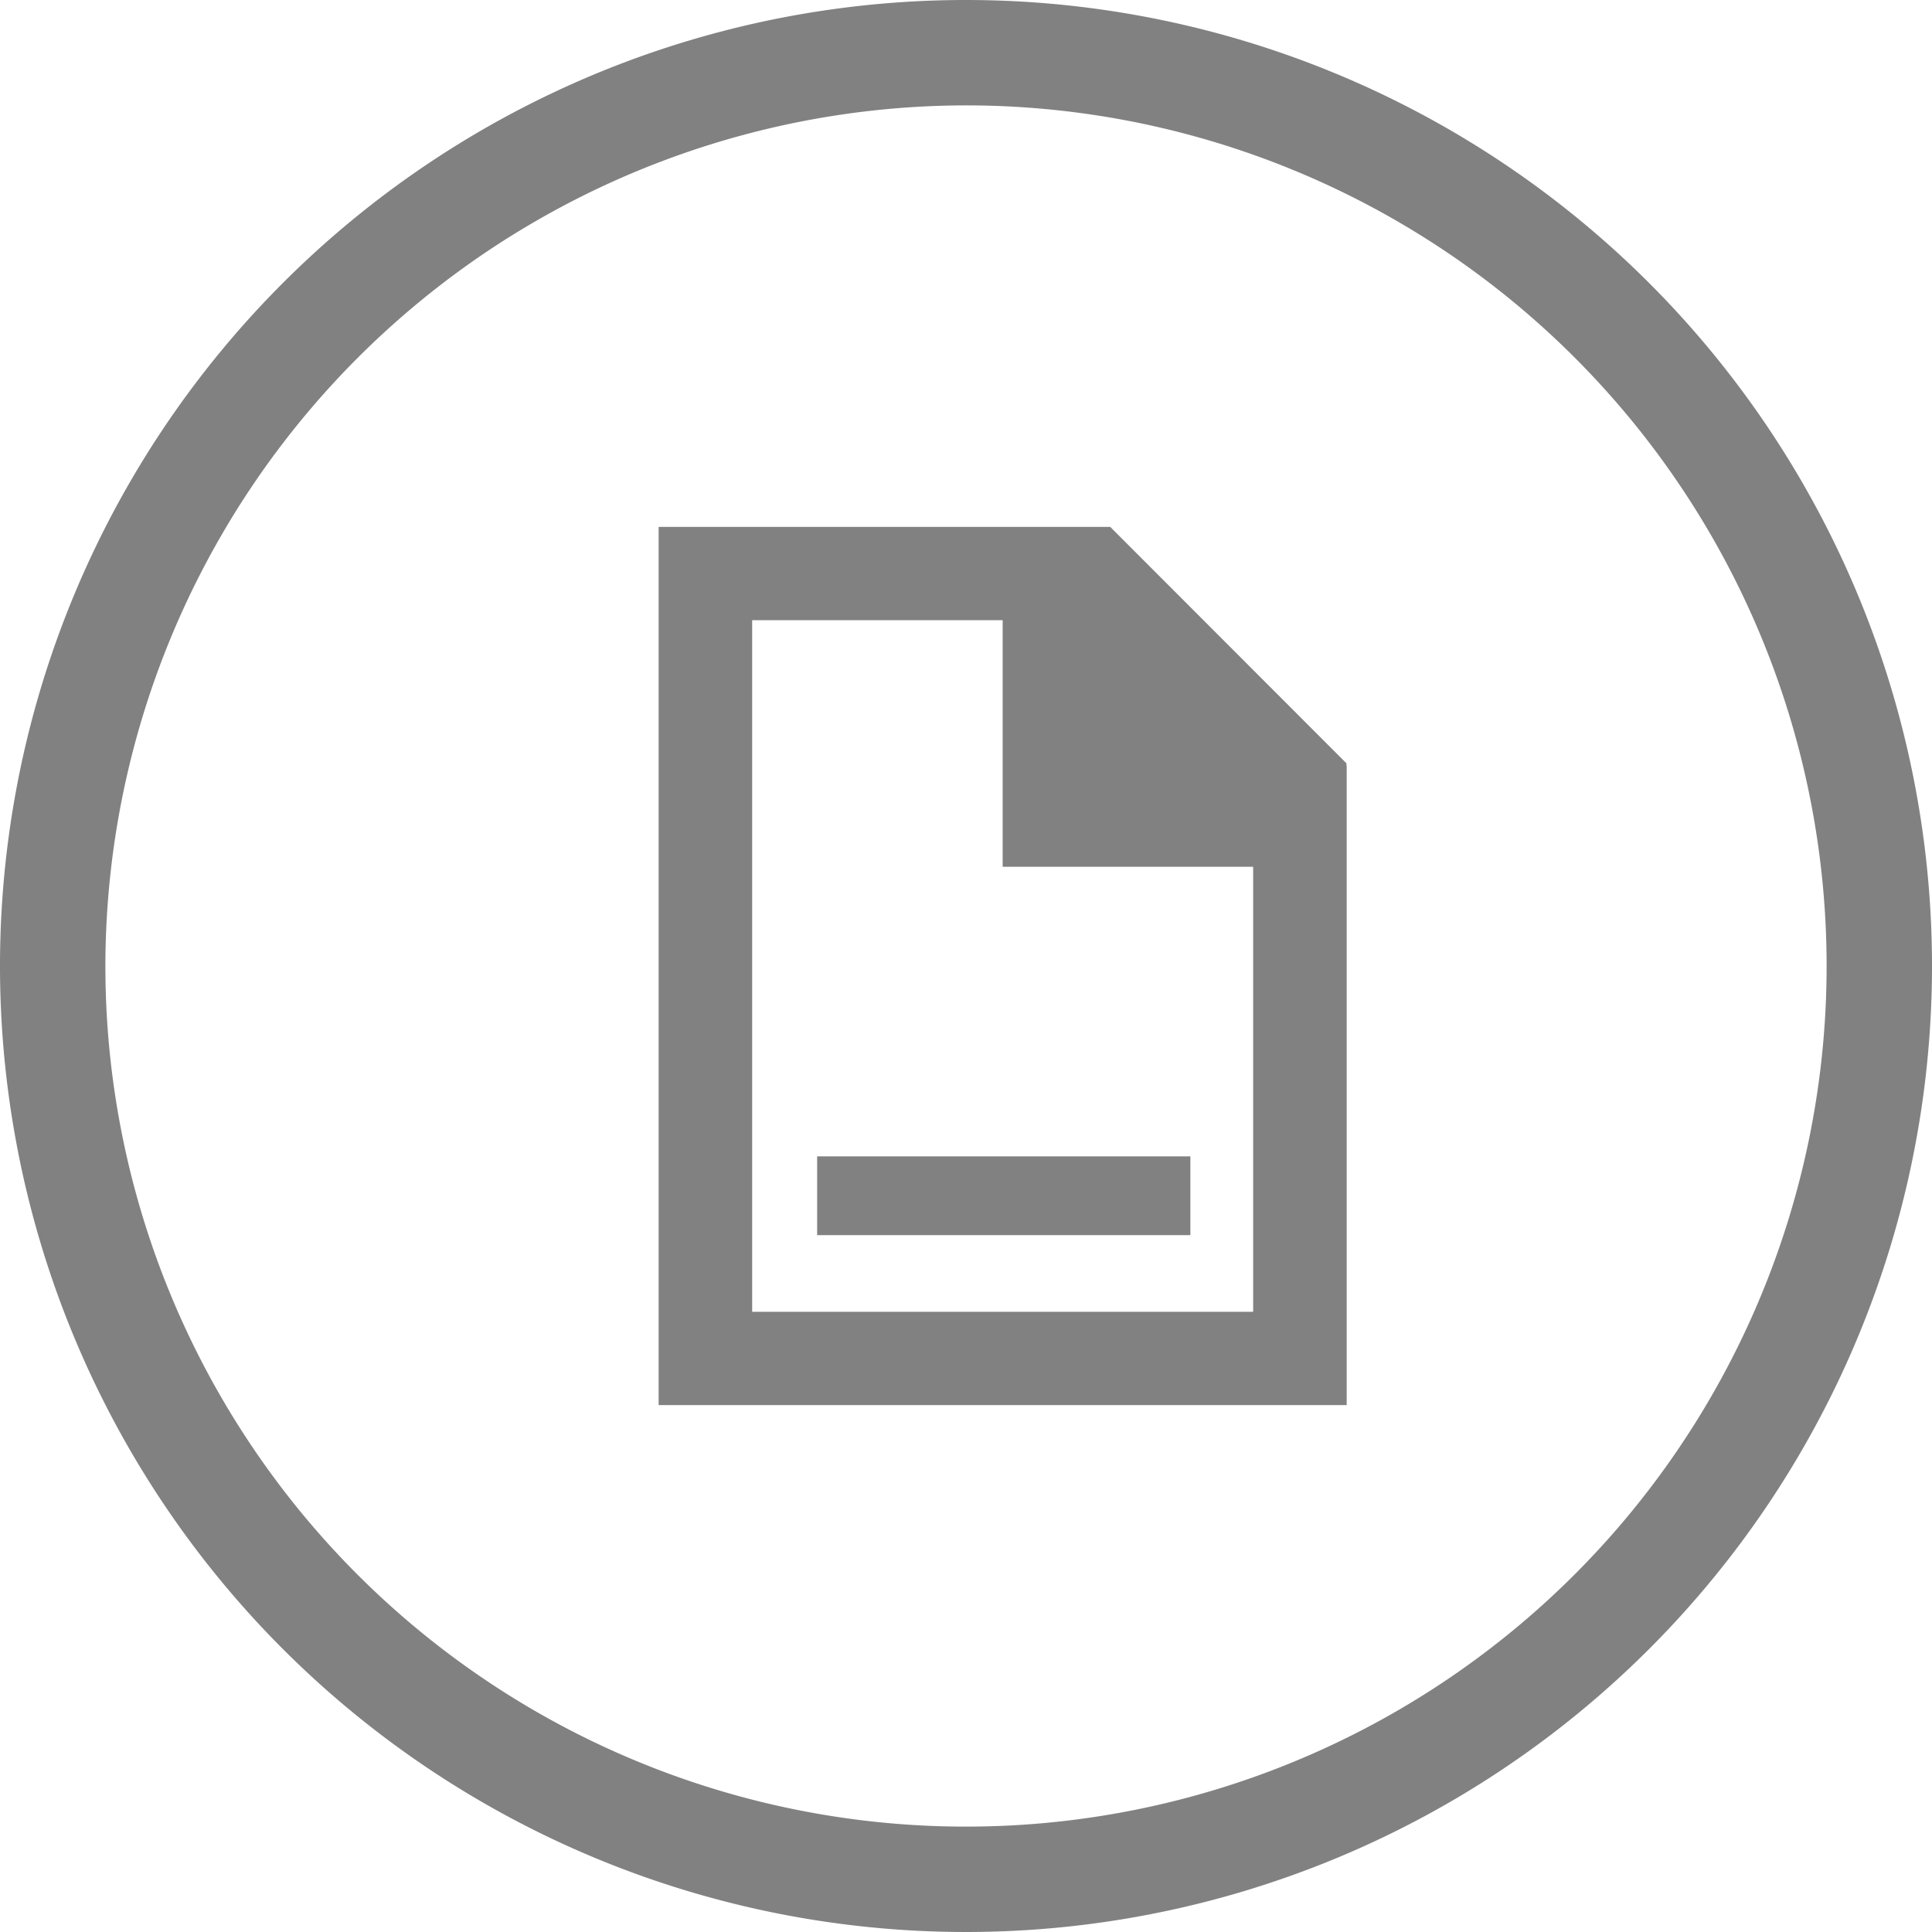 <svg xmlns="http://www.w3.org/2000/svg" xmlns:xlink="http://www.w3.org/1999/xlink" viewBox="0 0 88 88"><defs><style>.cls-1{fill:none;}.cls-2{clip-path:url(#clip-path);}.cls-3{fill:#818181;}</style><clipPath id="clip-path"><rect class="cls-1" width="88" height="88"/></clipPath></defs><g id="Layer_2" data-name="Layer 2"><g id="Layer_1-2" data-name="Layer 1"><g class="cls-2"><path class="cls-3" d="M44,4.8A39.2,39.2,0,1,1,4.8,44,39.25,39.25,0,0,1,44,4.8M44,0A44,44,0,1,0,88,44,44,44,0,0,0,44,0"/><path class="cls-3" d="M54.22,52.67h-17v3.59h17ZM36.57,55.15H54.91m2.17,4.6V39.48H45.67V28.25H34.26v31.5Zm4.26-24.87V64H30V24H50.18v0h.39L61.33,34.77v.11Z"/></g></g></g></svg>